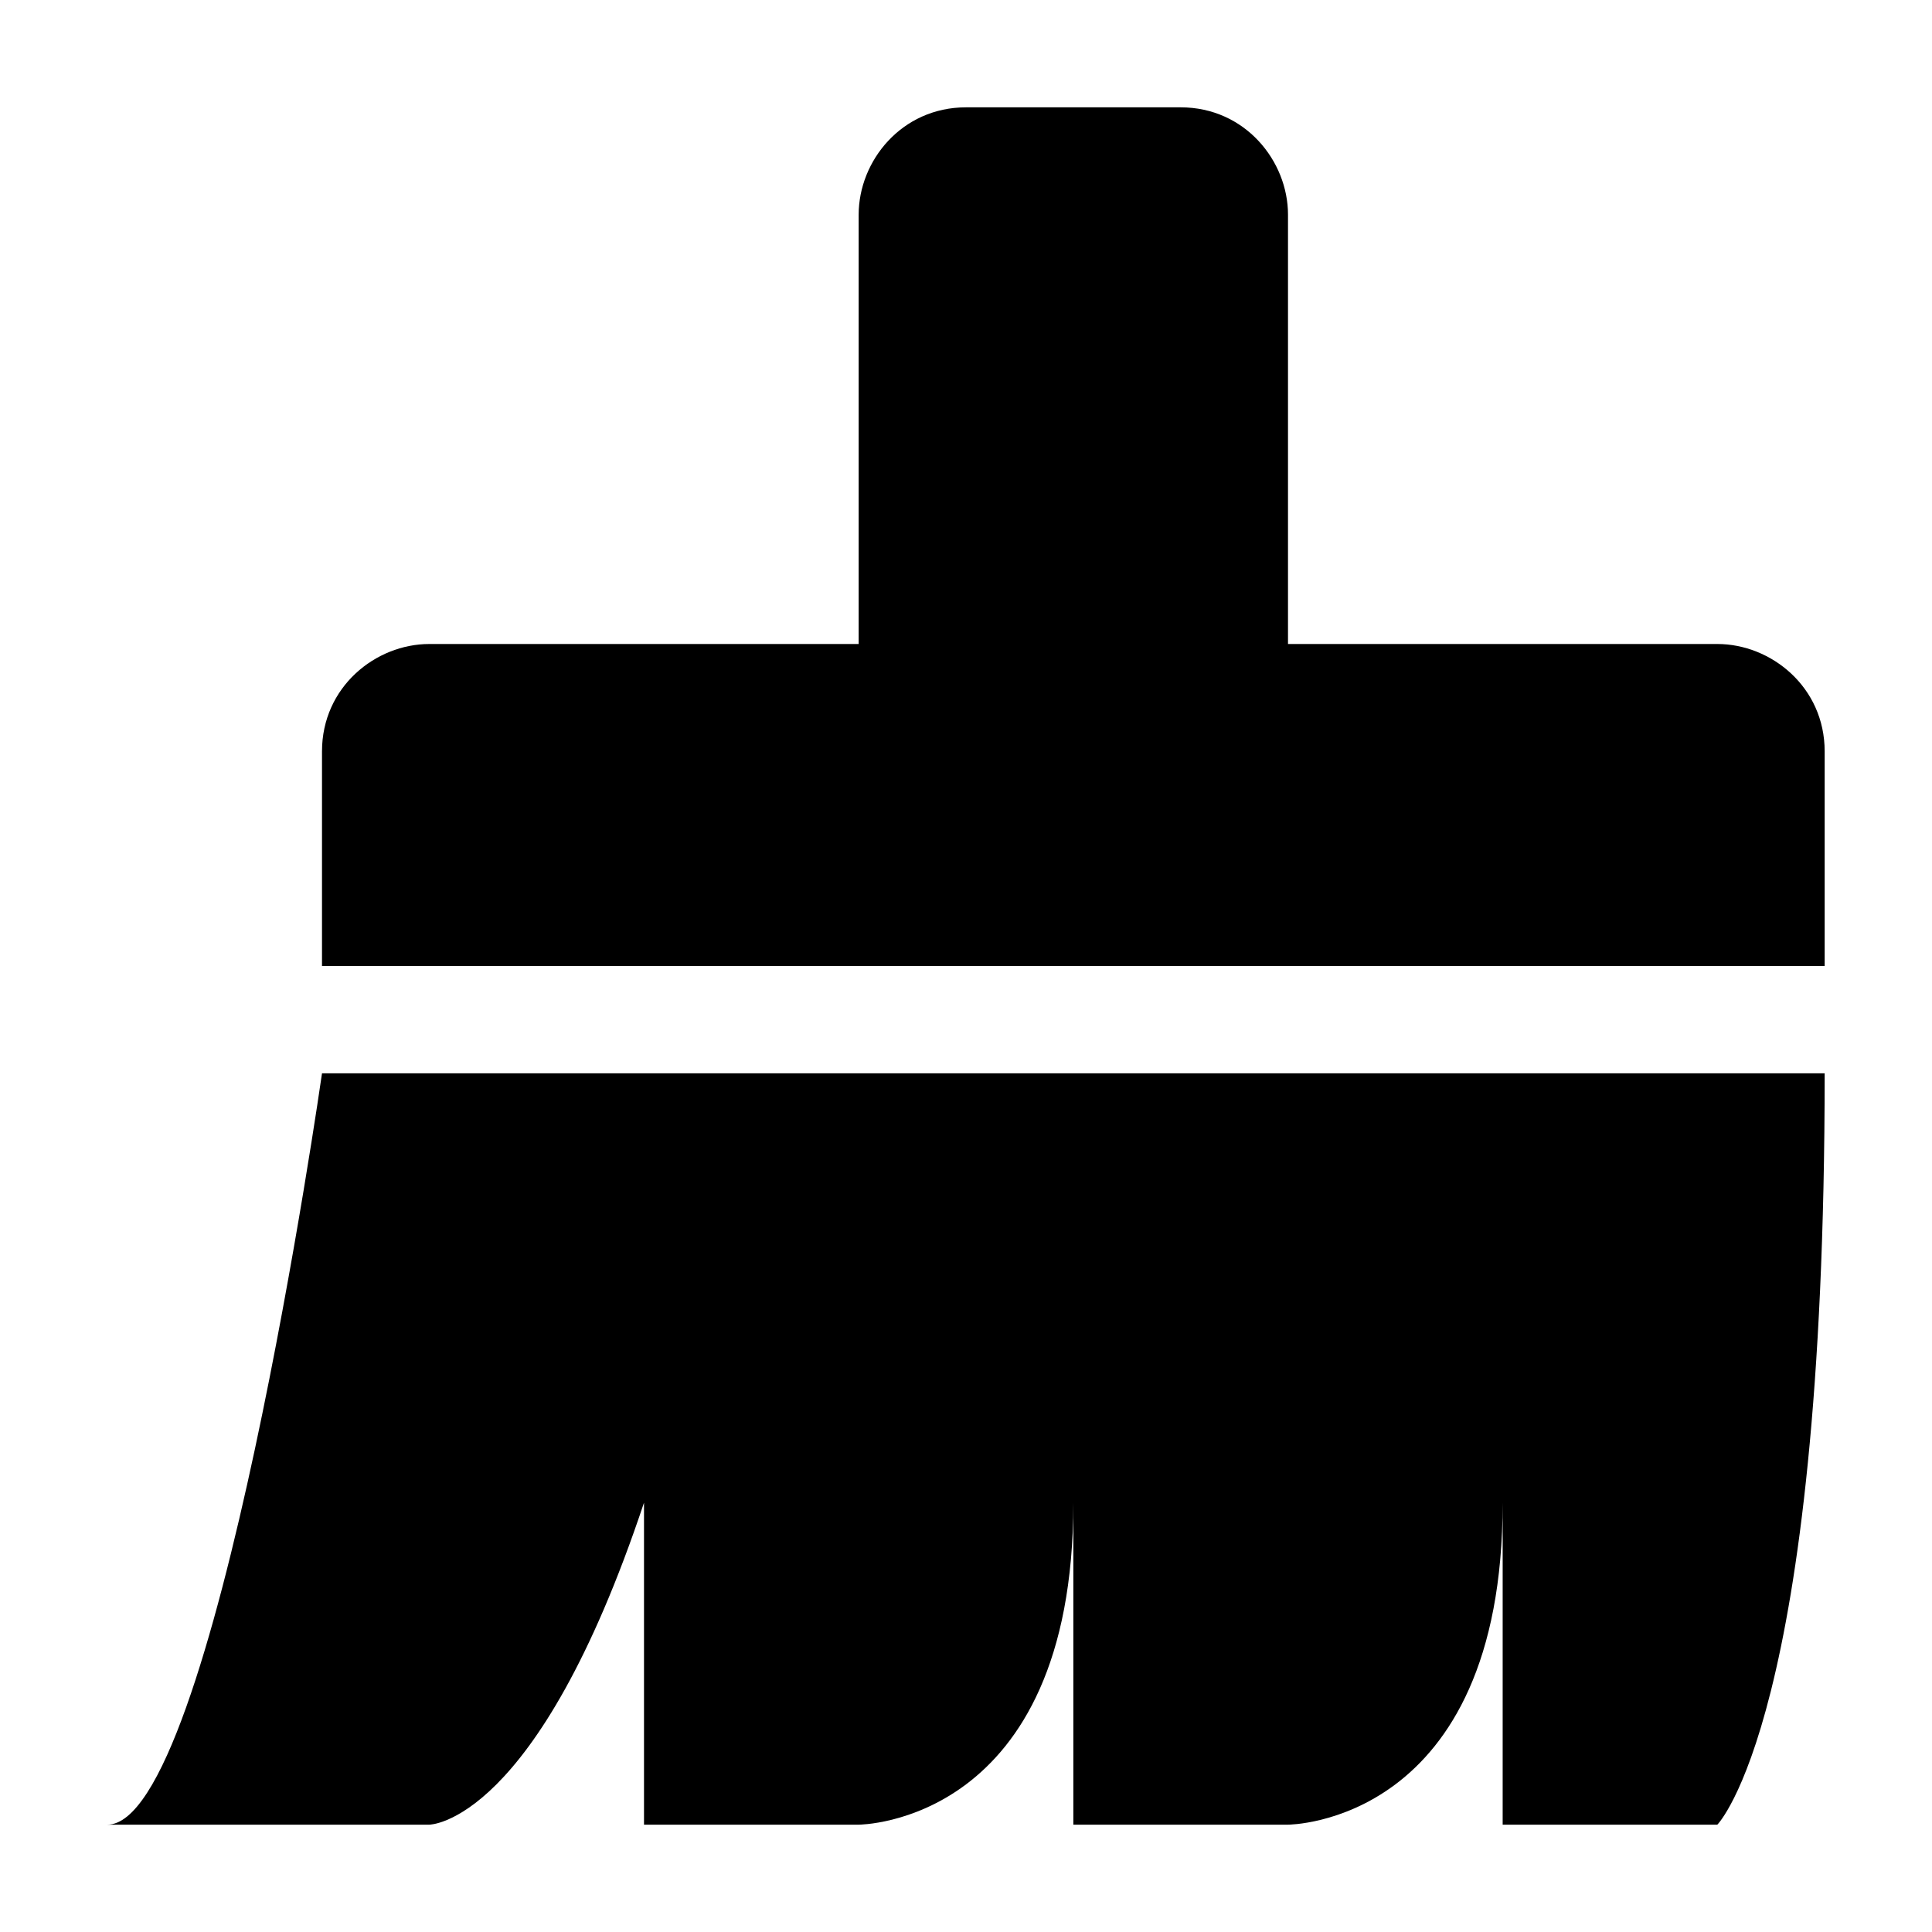<?xml version="1.0" encoding="utf-8"?>
<!-- Generator: Adobe Illustrator 21.1.0, SVG Export Plug-In . SVG Version: 6.00 Build 0)  -->
<svg version="1.1" id="图层_1" xmlns="http://www.w3.org/2000/svg" xmlns:xlink="http://www.w3.org/1999/xlink" x="0px" y="0px"
	 viewBox="0 0 18 18" style="enable-background:new 0 0 18 18;" xml:space="preserve">
<g>
	<path d="M1,17h3c0,0,1,0,2-3v3h2c0,0,2,0,2-3v3h2c0,0,2,0,2-3v3h2c0,0,1-1,1-7c0,0,0,0,0,0H3C3,10,2,17,1,17z"/>
	<path d="M17,7c0-0.6-0.5-1-1-1h-4V2c0-0.5-0.4-1-1-1H9C8.4,1,8,1.5,8,2v4H4C3.5,6,3,6.4,3,7v2h14V8.7V7.5V7z"/>
</g>
</svg>
